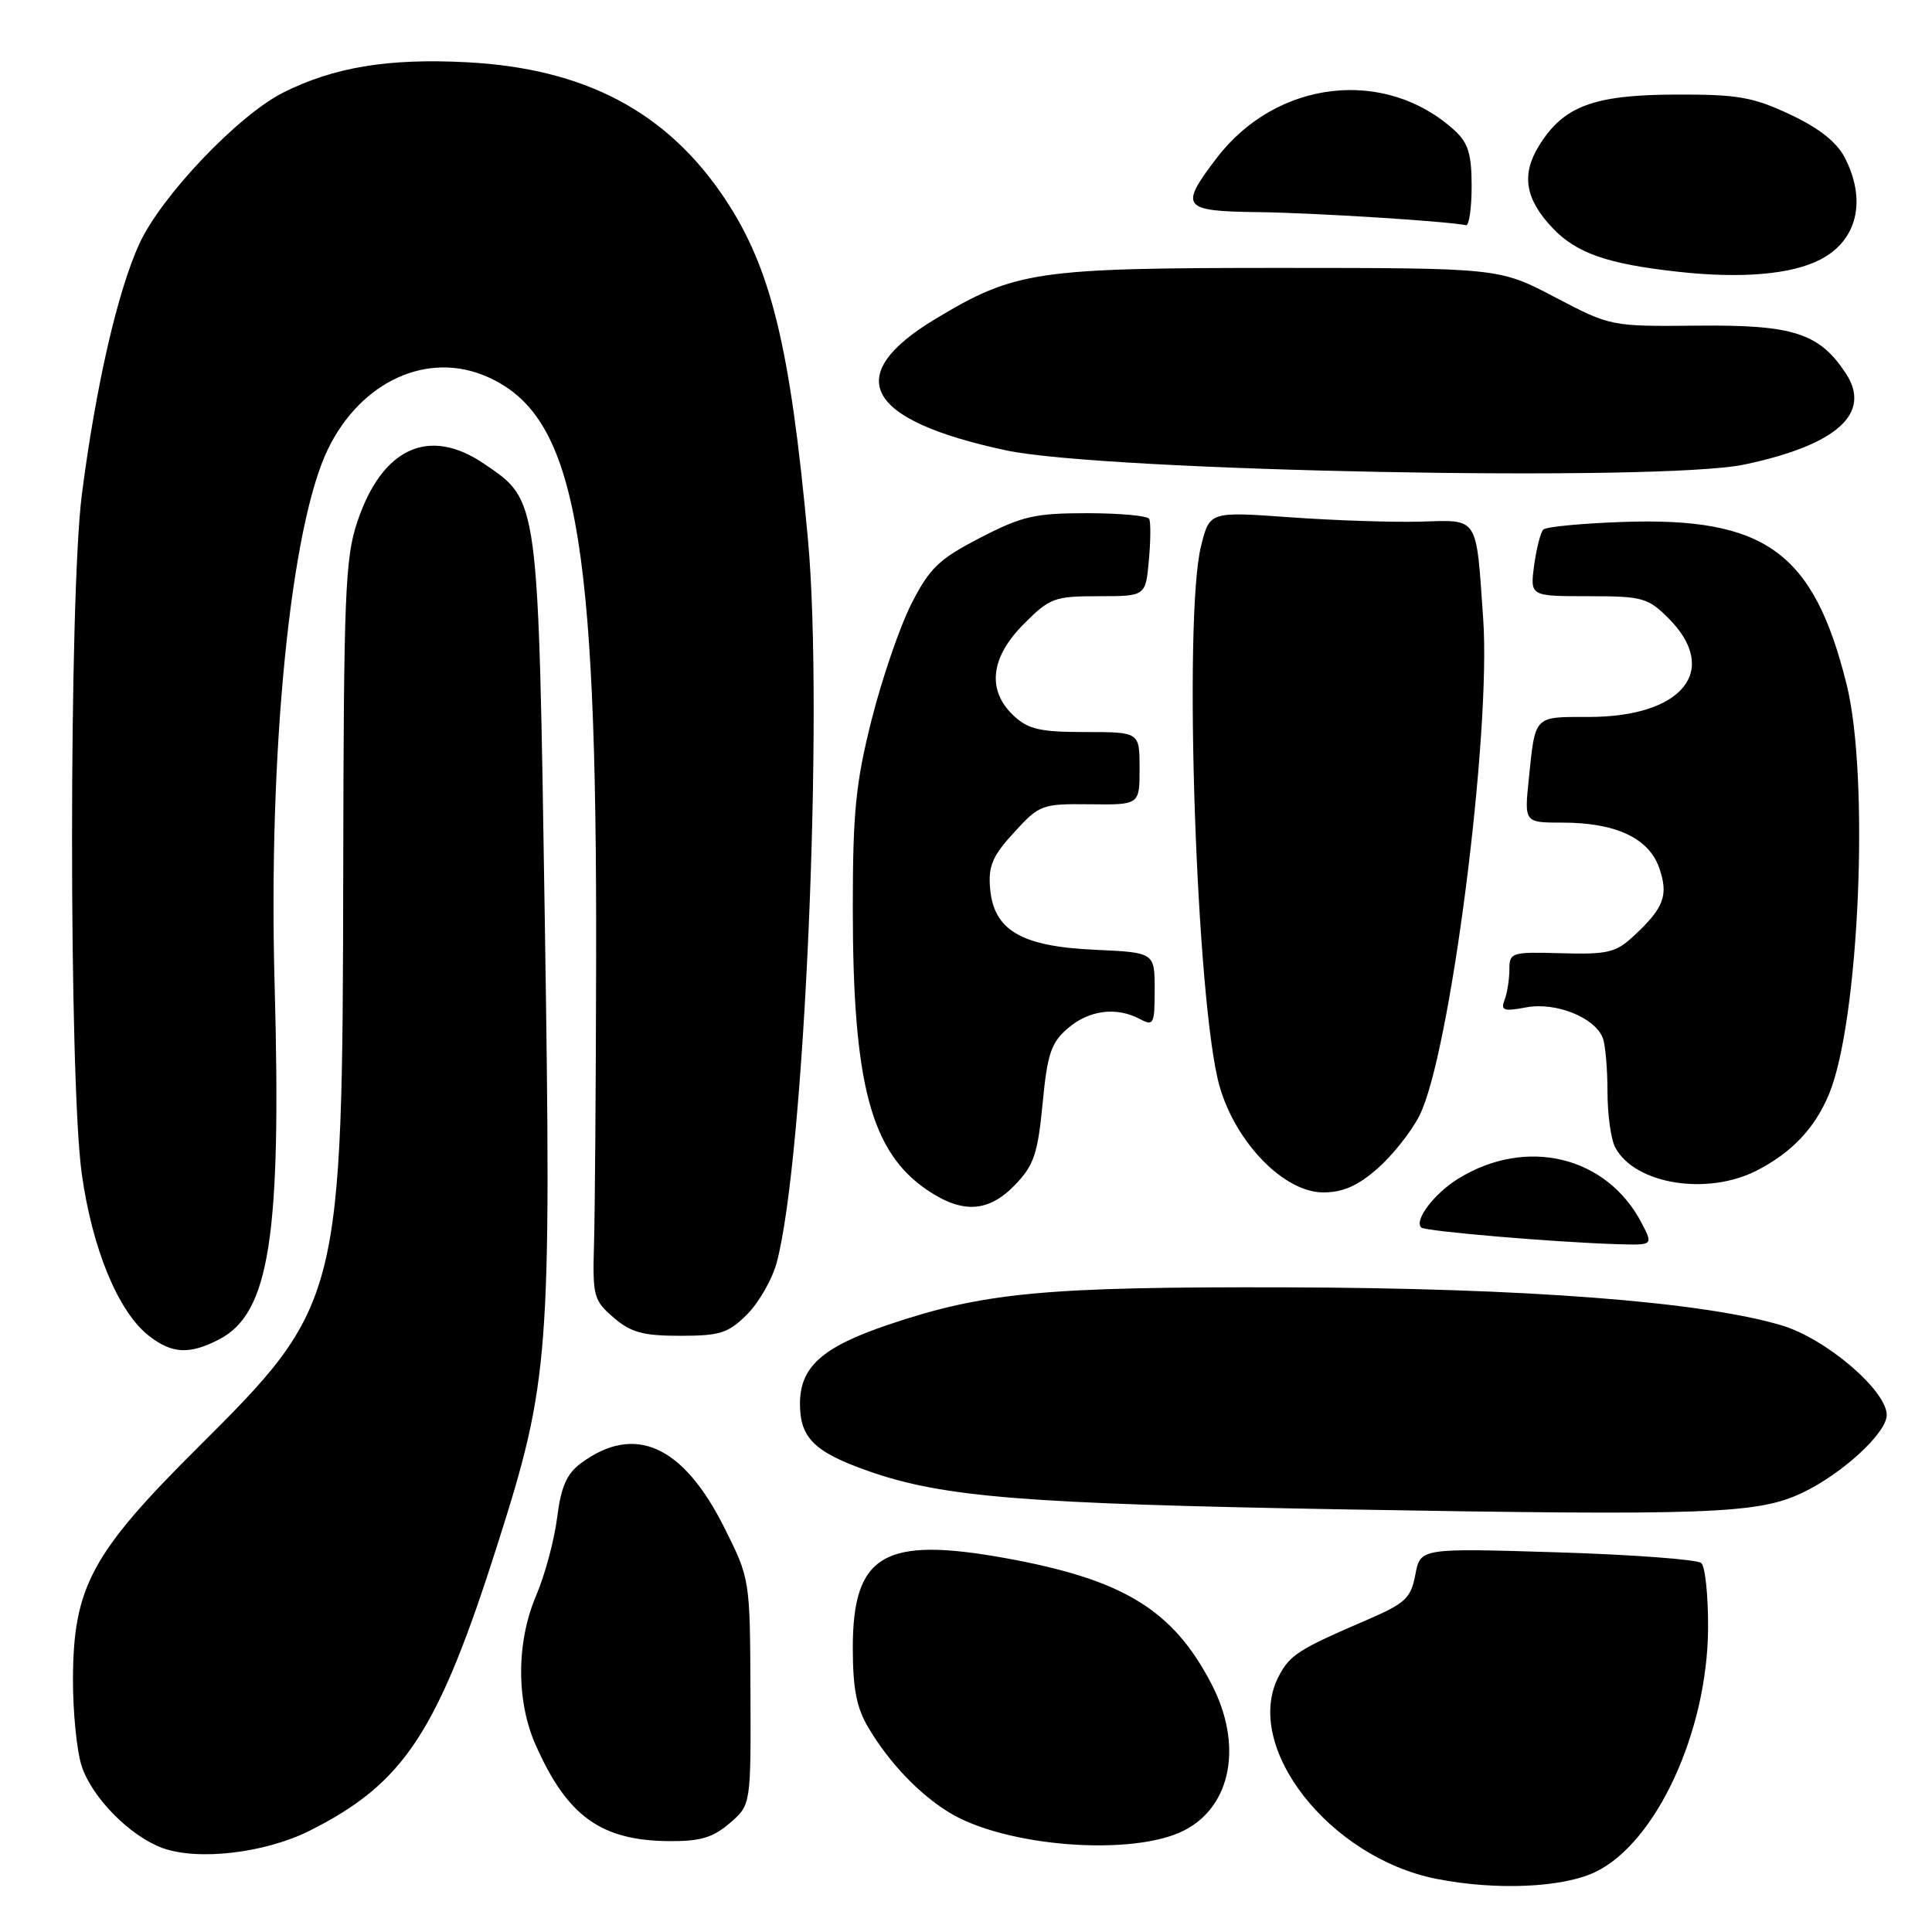 <?xml version="1.0" encoding="UTF-8" standalone="no"?>
<!DOCTYPE svg PUBLIC "-//W3C//DTD SVG 1.1//EN" "http://www.w3.org/Graphics/SVG/1.1/DTD/svg11.dtd" >
<svg xmlns="http://www.w3.org/2000/svg" xmlns:xlink="http://www.w3.org/1999/xlink" version="1.1" viewBox="0 0 256 256">
 <g >
 <path fill="currentColor"
d=" M 211.43 248.03 C 219.48 244.13 226.25 229.44 226.33 215.73 C 226.35 211.46 225.95 207.58 225.43 207.11 C 224.92 206.64 216.33 206.00 206.35 205.69 C 188.20 205.13 188.20 205.13 187.54 208.65 C 186.95 211.77 186.23 212.44 181.19 214.62 C 172.03 218.56 170.90 219.28 169.42 222.15 C 164.63 231.42 176.11 246.14 190.34 248.96 C 198.25 250.52 207.09 250.13 211.43 248.03 Z  M 41.05 242.57 C 53.60 236.26 58.03 229.50 65.97 204.50 C 72.82 182.94 73.07 179.62 72.19 122.00 C 71.32 65.55 71.44 66.41 64.12 61.44 C 56.84 56.49 50.63 59.34 47.35 69.13 C 45.73 73.94 45.54 78.78 45.48 115.50 C 45.39 172.16 45.19 172.93 26.24 191.78 C 12.15 205.79 9.72 210.29 9.67 222.42 C 9.65 226.86 10.18 232.11 10.84 234.07 C 12.24 238.24 17.22 243.28 21.50 244.86 C 26.20 246.59 35.12 245.55 41.05 242.57 Z  M 156.95 242.52 C 163.18 239.30 164.69 231.22 160.57 223.22 C 155.47 213.33 148.90 209.30 133.23 206.46 C 117.12 203.55 113.00 205.98 113.00 218.38 C 113.01 223.83 113.50 226.32 115.11 229.00 C 117.86 233.60 121.74 237.67 125.70 240.12 C 133.14 244.73 150.17 246.03 156.95 242.52 Z  M 96.69 241.58 C 99.50 239.16 99.50 239.16 99.44 224.18 C 99.38 209.21 99.38 209.21 95.94 202.35 C 90.49 191.50 84.10 188.63 77.00 193.87 C 75.09 195.28 74.34 196.98 73.82 201.12 C 73.44 204.10 72.20 208.70 71.07 211.35 C 68.42 217.52 68.38 225.35 70.97 231.20 C 75.17 240.68 79.62 243.89 88.69 243.96 C 92.79 243.99 94.48 243.49 96.69 241.58 Z  M 238.80 197.81 C 244.10 195.30 250.00 189.87 250.00 187.50 C 250.00 184.24 241.92 177.35 236.05 175.61 C 225.45 172.46 202.08 170.67 170.50 170.58 C 138.38 170.49 130.38 171.25 117.68 175.54 C 108.92 178.50 106.00 181.13 106.00 186.02 C 106.00 190.54 107.92 192.42 115.11 194.94 C 124.95 198.39 135.76 199.26 178.00 200.00 C 226.45 200.84 232.90 200.61 238.80 197.81 Z  M 29.03 177.48 C 35.71 174.03 37.30 163.86 36.39 130.50 C 35.53 99.47 38.51 69.62 43.48 59.46 C 47.88 50.46 56.73 46.46 64.57 49.93 C 76.25 55.09 79.12 70.55 78.99 127.57 C 78.96 144.03 78.83 160.80 78.71 164.84 C 78.51 171.76 78.66 172.31 81.31 174.59 C 83.60 176.56 85.21 177.00 90.13 177.00 C 95.42 177.00 96.50 176.65 99.00 174.16 C 100.56 172.59 102.32 169.52 102.91 167.33 C 106.60 153.64 109.16 94.45 107.06 71.50 C 104.71 45.87 102.16 35.46 95.99 26.24 C 88.32 14.78 77.46 9.06 61.87 8.25 C 51.46 7.70 44.23 8.90 37.52 12.27 C 31.55 15.28 21.35 26.00 18.46 32.31 C 15.58 38.59 12.70 51.15 10.85 65.50 C 9.12 78.91 9.11 143.09 10.83 155.50 C 12.22 165.48 15.65 173.79 19.70 176.98 C 22.77 179.39 25.09 179.52 29.03 177.48 Z  M 217.56 162.12 C 212.95 153.21 202.30 150.60 193.24 156.17 C 190.06 158.13 187.35 161.69 188.32 162.65 C 188.81 163.15 206.02 164.61 214.28 164.86 C 219.05 165.00 219.05 165.00 217.56 162.12 Z  M 134.52 156.98 C 137.00 154.40 137.51 152.86 138.15 146.23 C 138.78 139.63 139.27 138.17 141.50 136.25 C 144.31 133.83 147.95 133.37 151.07 135.04 C 152.86 135.99 153.00 135.70 153.00 131.14 C 153.00 126.21 153.00 126.21 145.07 125.85 C 135.30 125.41 131.67 123.27 131.19 117.70 C 130.94 114.75 131.51 113.41 134.37 110.30 C 137.74 106.62 138.05 106.50 144.42 106.57 C 151.00 106.65 151.00 106.65 151.00 101.82 C 151.00 97.00 151.00 97.00 143.81 97.00 C 137.81 97.00 136.25 96.64 134.31 94.83 C 130.74 91.47 131.23 87.11 135.67 82.67 C 139.10 79.23 139.72 79.00 145.57 79.00 C 151.80 79.00 151.80 79.00 152.23 74.25 C 152.47 71.64 152.49 69.16 152.27 68.75 C 152.06 68.34 148.35 68.00 144.03 68.00 C 137.11 68.00 135.42 68.39 129.86 71.27 C 124.39 74.10 123.18 75.27 120.76 80.02 C 119.23 83.03 116.86 89.95 115.49 95.38 C 113.39 103.73 113.00 107.58 113.00 120.30 C 113.00 143.63 115.39 152.65 122.91 157.72 C 127.57 160.86 131.01 160.64 134.52 156.98 Z  M 182.52 154.84 C 184.50 153.11 187.00 149.96 188.07 147.85 C 192.13 139.91 197.60 97.31 196.53 82.00 C 195.57 68.22 196.01 68.89 188.17 69.12 C 184.50 69.22 176.73 68.96 170.90 68.54 C 160.29 67.78 160.29 67.78 159.15 72.33 C 156.76 81.82 158.53 133.30 161.61 143.97 C 163.76 151.45 170.17 158.00 175.33 158.00 C 177.94 158.00 179.92 157.13 182.52 154.84 Z  M 232.79 155.10 C 237.42 152.72 240.48 149.49 242.35 144.99 C 246.35 135.36 247.75 103.01 244.69 90.71 C 240.34 73.17 233.92 68.50 215.04 69.16 C 209.61 69.35 204.86 69.80 204.50 70.17 C 204.13 70.53 203.59 72.67 203.28 74.92 C 202.74 79.00 202.74 79.00 210.45 79.00 C 217.63 79.00 218.35 79.20 221.08 81.92 C 227.96 88.81 222.97 95.00 210.52 95.00 C 203.18 95.00 203.45 94.71 202.57 103.25 C 201.98 109.00 201.98 109.00 207.02 109.00 C 214.09 109.00 218.47 111.05 219.85 114.99 C 221.11 118.62 220.50 120.28 216.50 124.00 C 214.12 126.22 213.05 126.48 206.91 126.31 C 200.26 126.12 200.00 126.20 200.00 128.48 C 200.00 129.77 199.71 131.58 199.37 132.49 C 198.82 133.90 199.24 134.04 202.24 133.48 C 206.16 132.75 211.33 134.82 212.38 137.54 C 212.72 138.44 213.00 141.63 213.00 144.65 C 213.00 147.66 213.46 150.99 214.03 152.05 C 216.63 156.92 226.21 158.47 232.79 155.10 Z  M 231.16 61.55 C 243.40 58.96 248.05 54.78 244.59 49.49 C 241.08 44.14 237.62 43.02 224.98 43.15 C 213.44 43.26 213.44 43.26 206.04 39.38 C 198.65 35.51 198.65 35.51 169.57 35.50 C 137.30 35.50 134.53 35.91 124.03 42.21 C 111.45 49.76 114.58 55.66 133.28 59.67 C 146.35 62.46 220.15 63.89 231.16 61.55 Z  M 241.21 34.39 C 246.11 31.86 247.37 26.55 244.43 20.86 C 243.37 18.82 241.00 16.95 237.18 15.16 C 232.25 12.85 230.24 12.50 222.00 12.53 C 211.15 12.57 207.17 14.06 203.93 19.30 C 201.55 23.15 202.09 26.39 205.74 30.23 C 208.90 33.55 212.99 34.98 222.35 36.01 C 230.74 36.94 237.39 36.37 241.21 34.39 Z  M 195.00 24.67 C 195.00 20.43 194.54 18.93 192.75 17.29 C 183.58 8.90 169.16 10.56 161.25 20.90 C 156.22 27.48 156.61 27.98 166.75 28.11 C 174.12 28.20 191.71 29.31 194.25 29.84 C 194.66 29.93 195.00 27.60 195.00 24.67 Z "/>
</g>
</svg>
